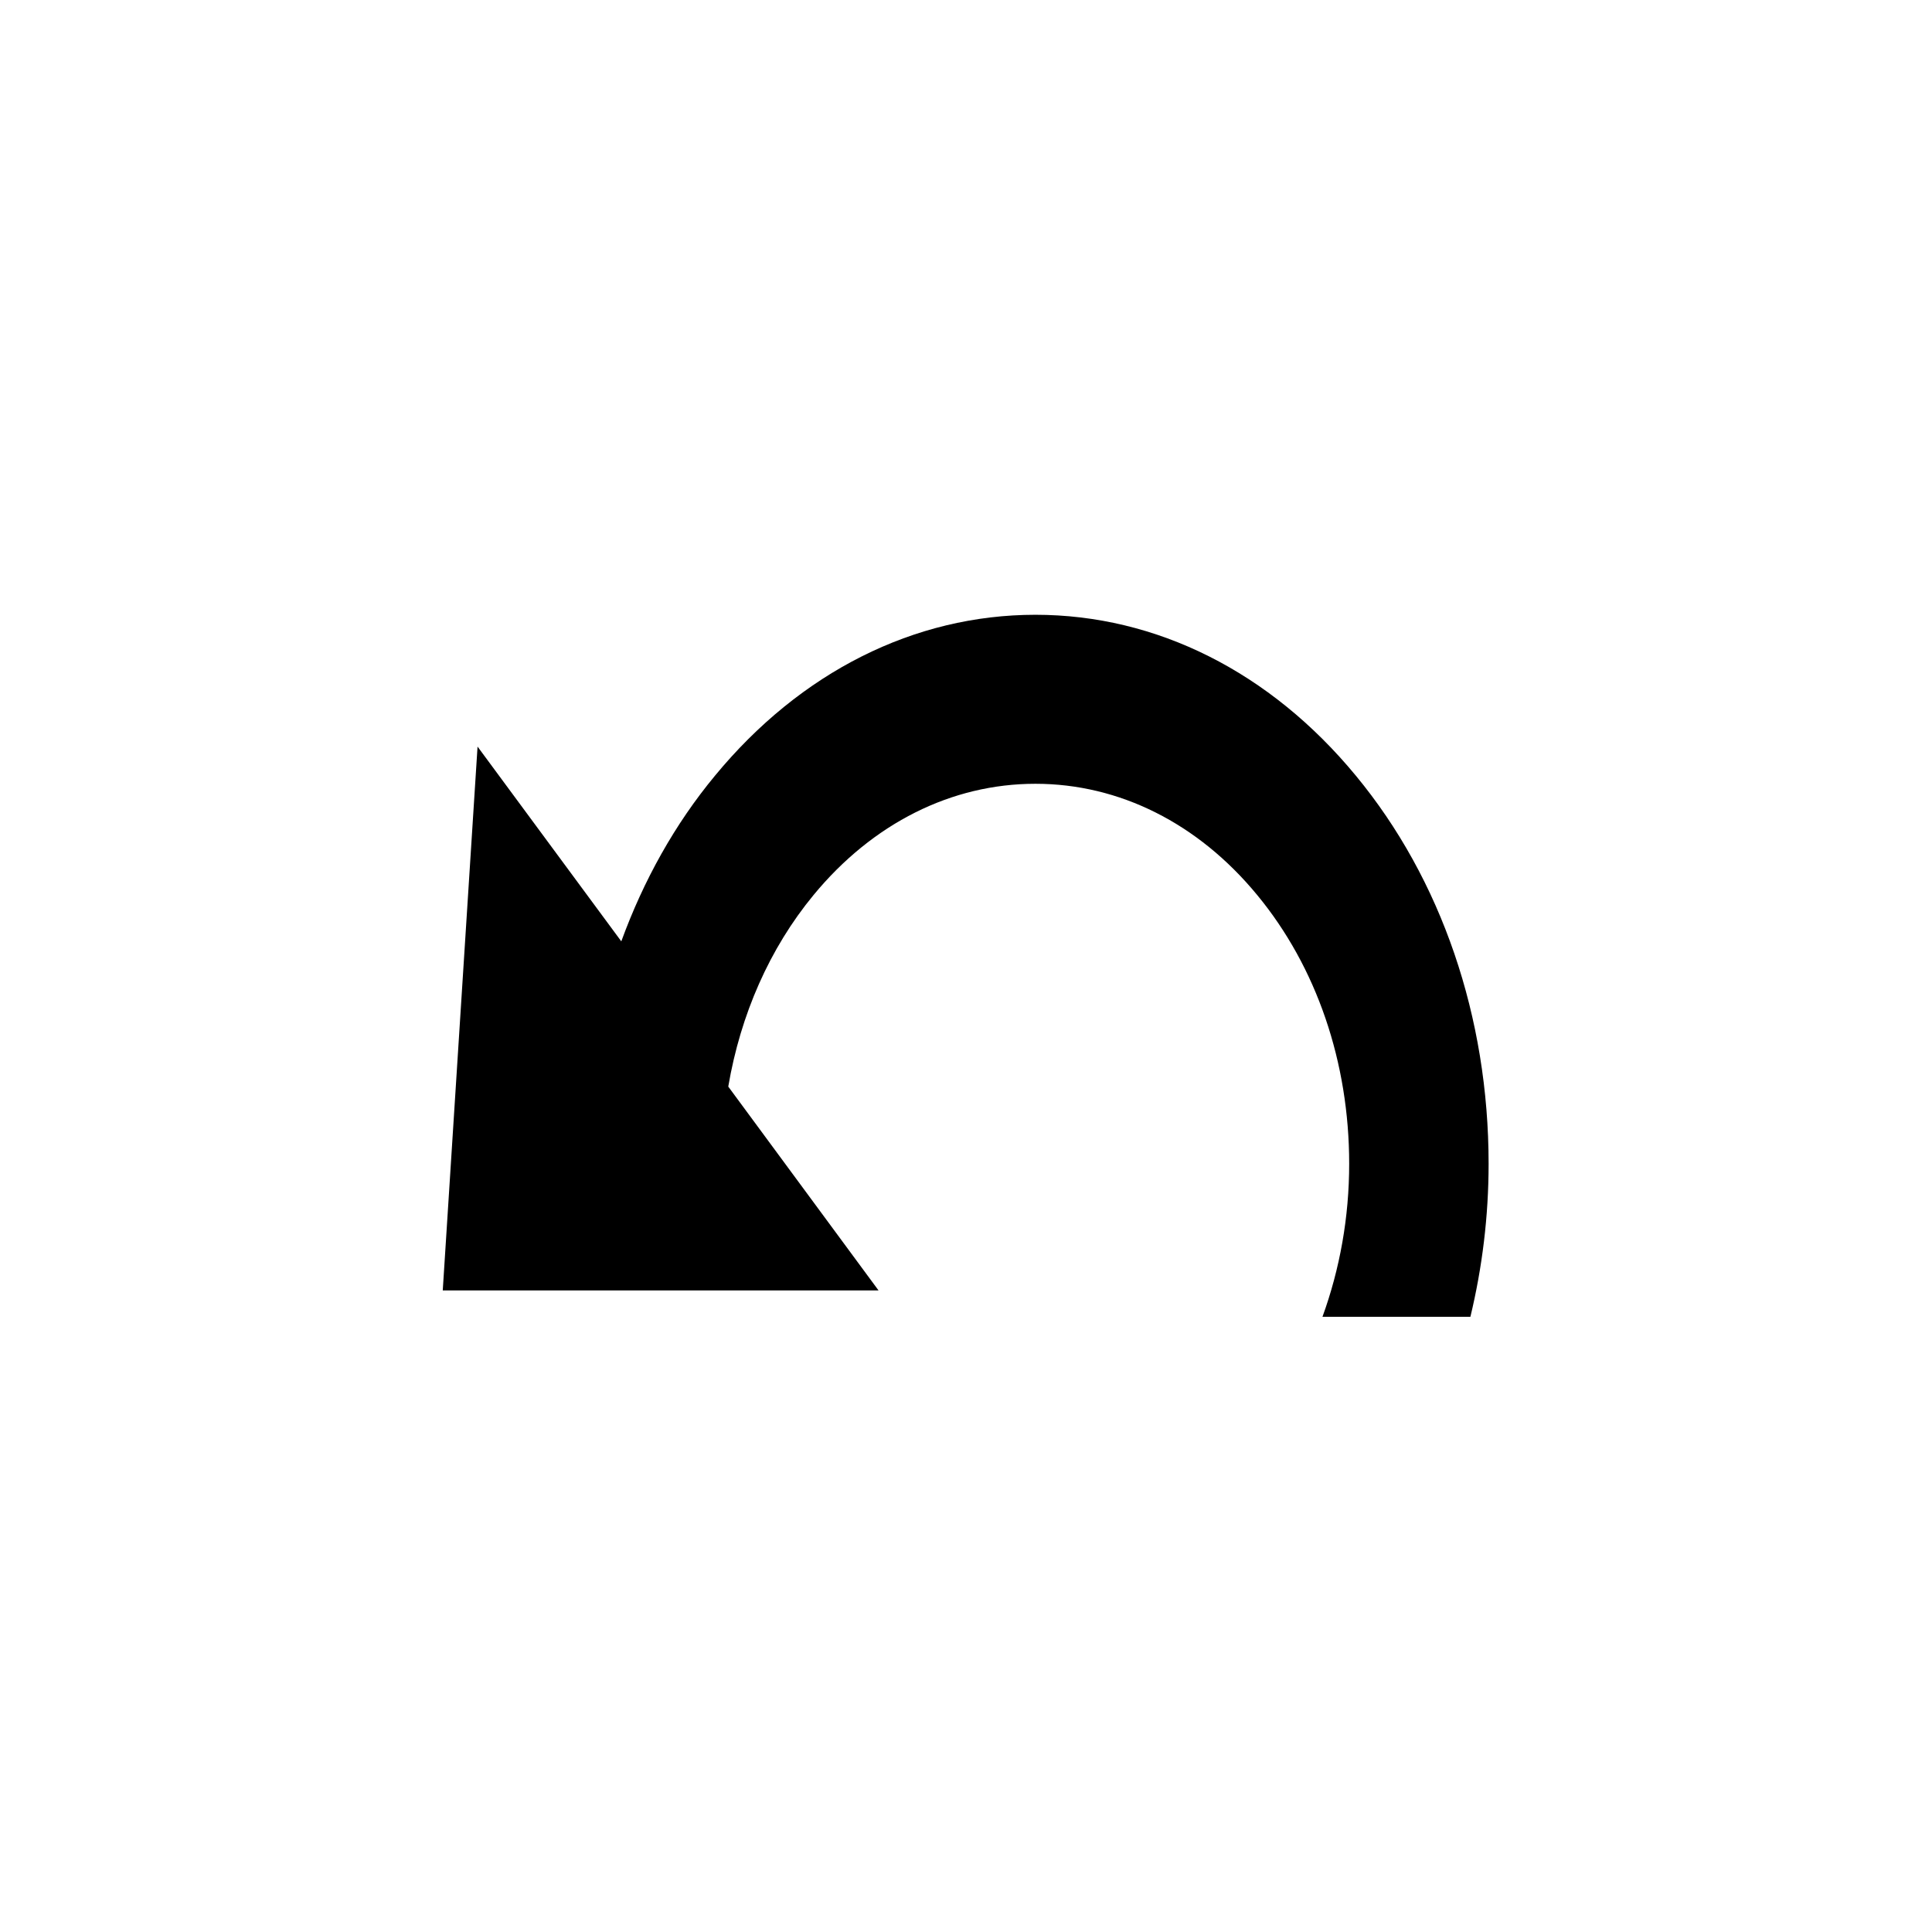 <?xml version="1.0" encoding="utf-8"?>
<svg xmlns="http://www.w3.org/2000/svg" height="48" width="48" viewBox="0 0 48 48">
  <g>
    <path id="path1" transform="rotate(0,24,24) translate(11,15.274) scale(0.812,0.812)  " fill="#000000" d="M18.134,0C21.84,-5.2434189E-08 25.321,1.75 27.938,4.923 30.557,8.09 32,12.311 32,16.798 32,18.403 31.805,19.977 31.443,21.479L26.917,21.479C27.447,20.019 27.734,18.439 27.734,16.798 27.734,13.691 26.736,10.773 24.919,8.574 23.109,6.376 20.698,5.171 18.134,5.171 15.569,5.171 13.159,6.376 11.346,8.574 10.002,10.203 9.111,12.232 8.736,14.436L13.334,20.673 0,20.673 1.065,4.033 5.463,9.992C6.144,8.126 7.1,6.406 8.33,4.923 10.947,1.75 14.43,-5.2434189E-08 18.134,0z" />
  </g>
</svg>

